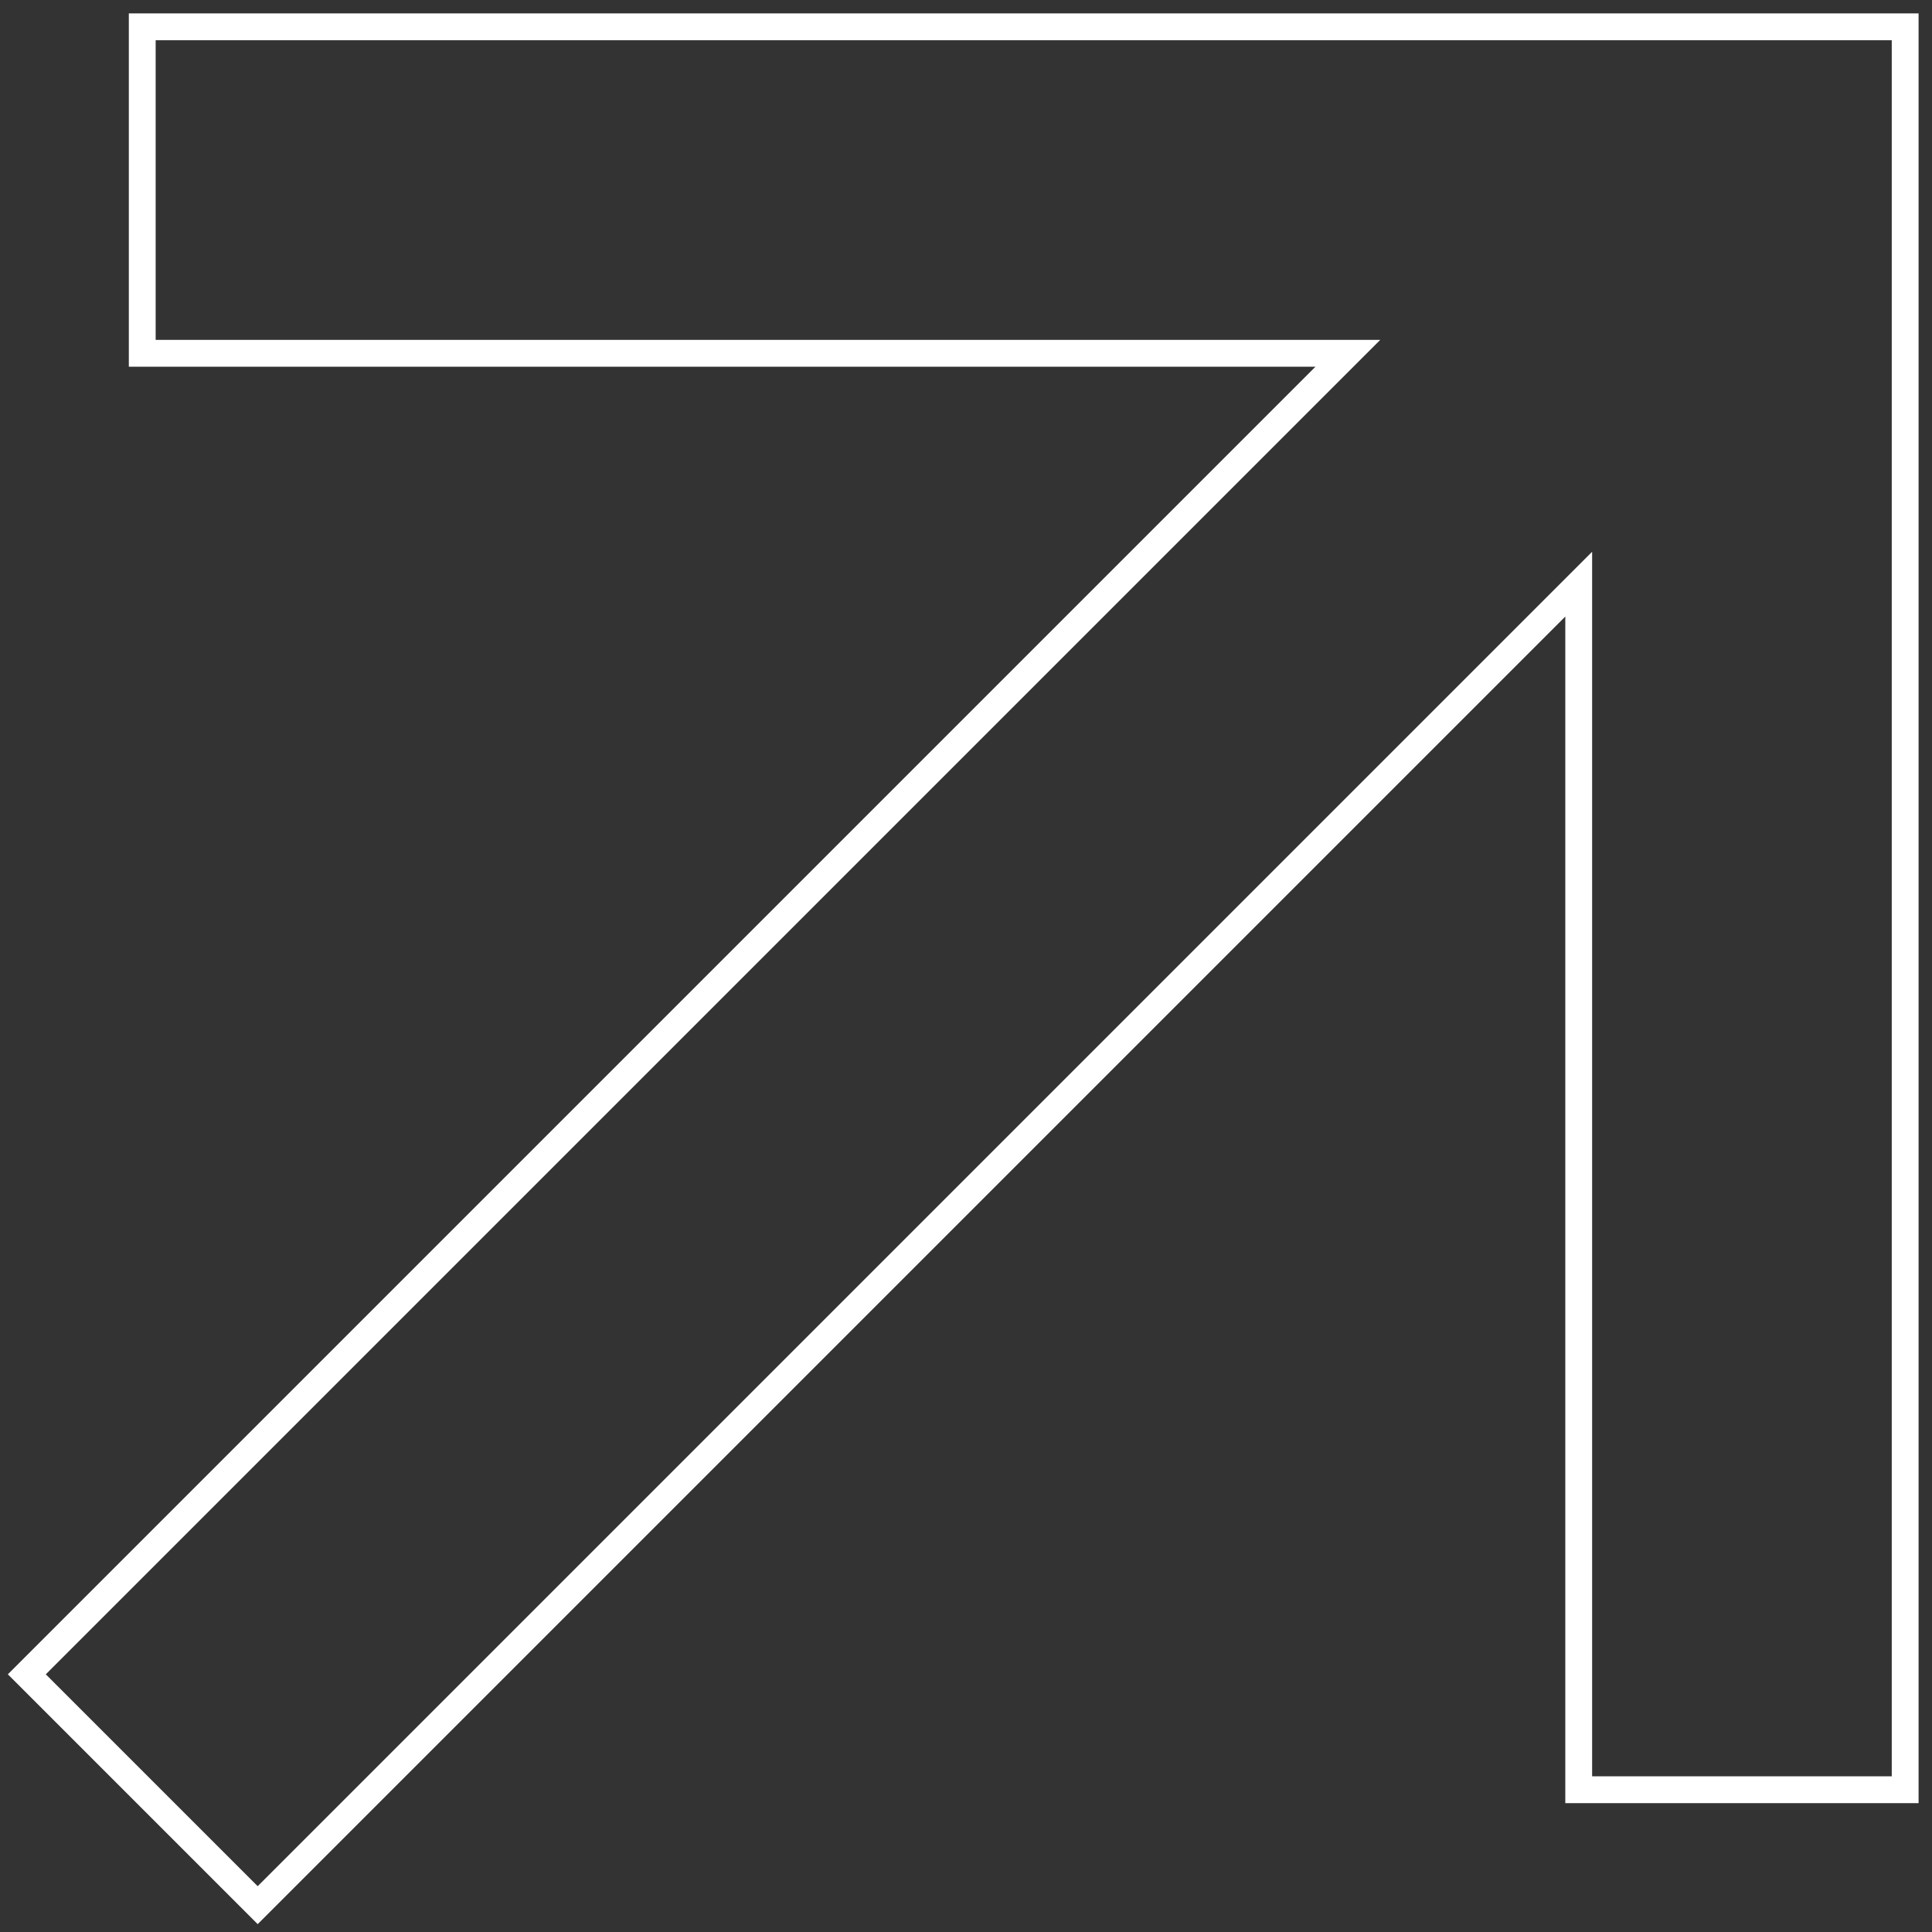 <svg width="72" height="72" viewBox="0 0 72 72" fill="none" xmlns="http://www.w3.org/2000/svg">
<rect x="0" y="0" width="72" height="72" fill="#333333" stroke="none"/>
<path fill-rule="evenodd" clip-rule="evenodd" d="M50.231 13.166H5.301V1H71V66.698H58.834V21.769L9.603 71L1 62.397L50.231 13.166Z" stroke="white"/>
</svg>

